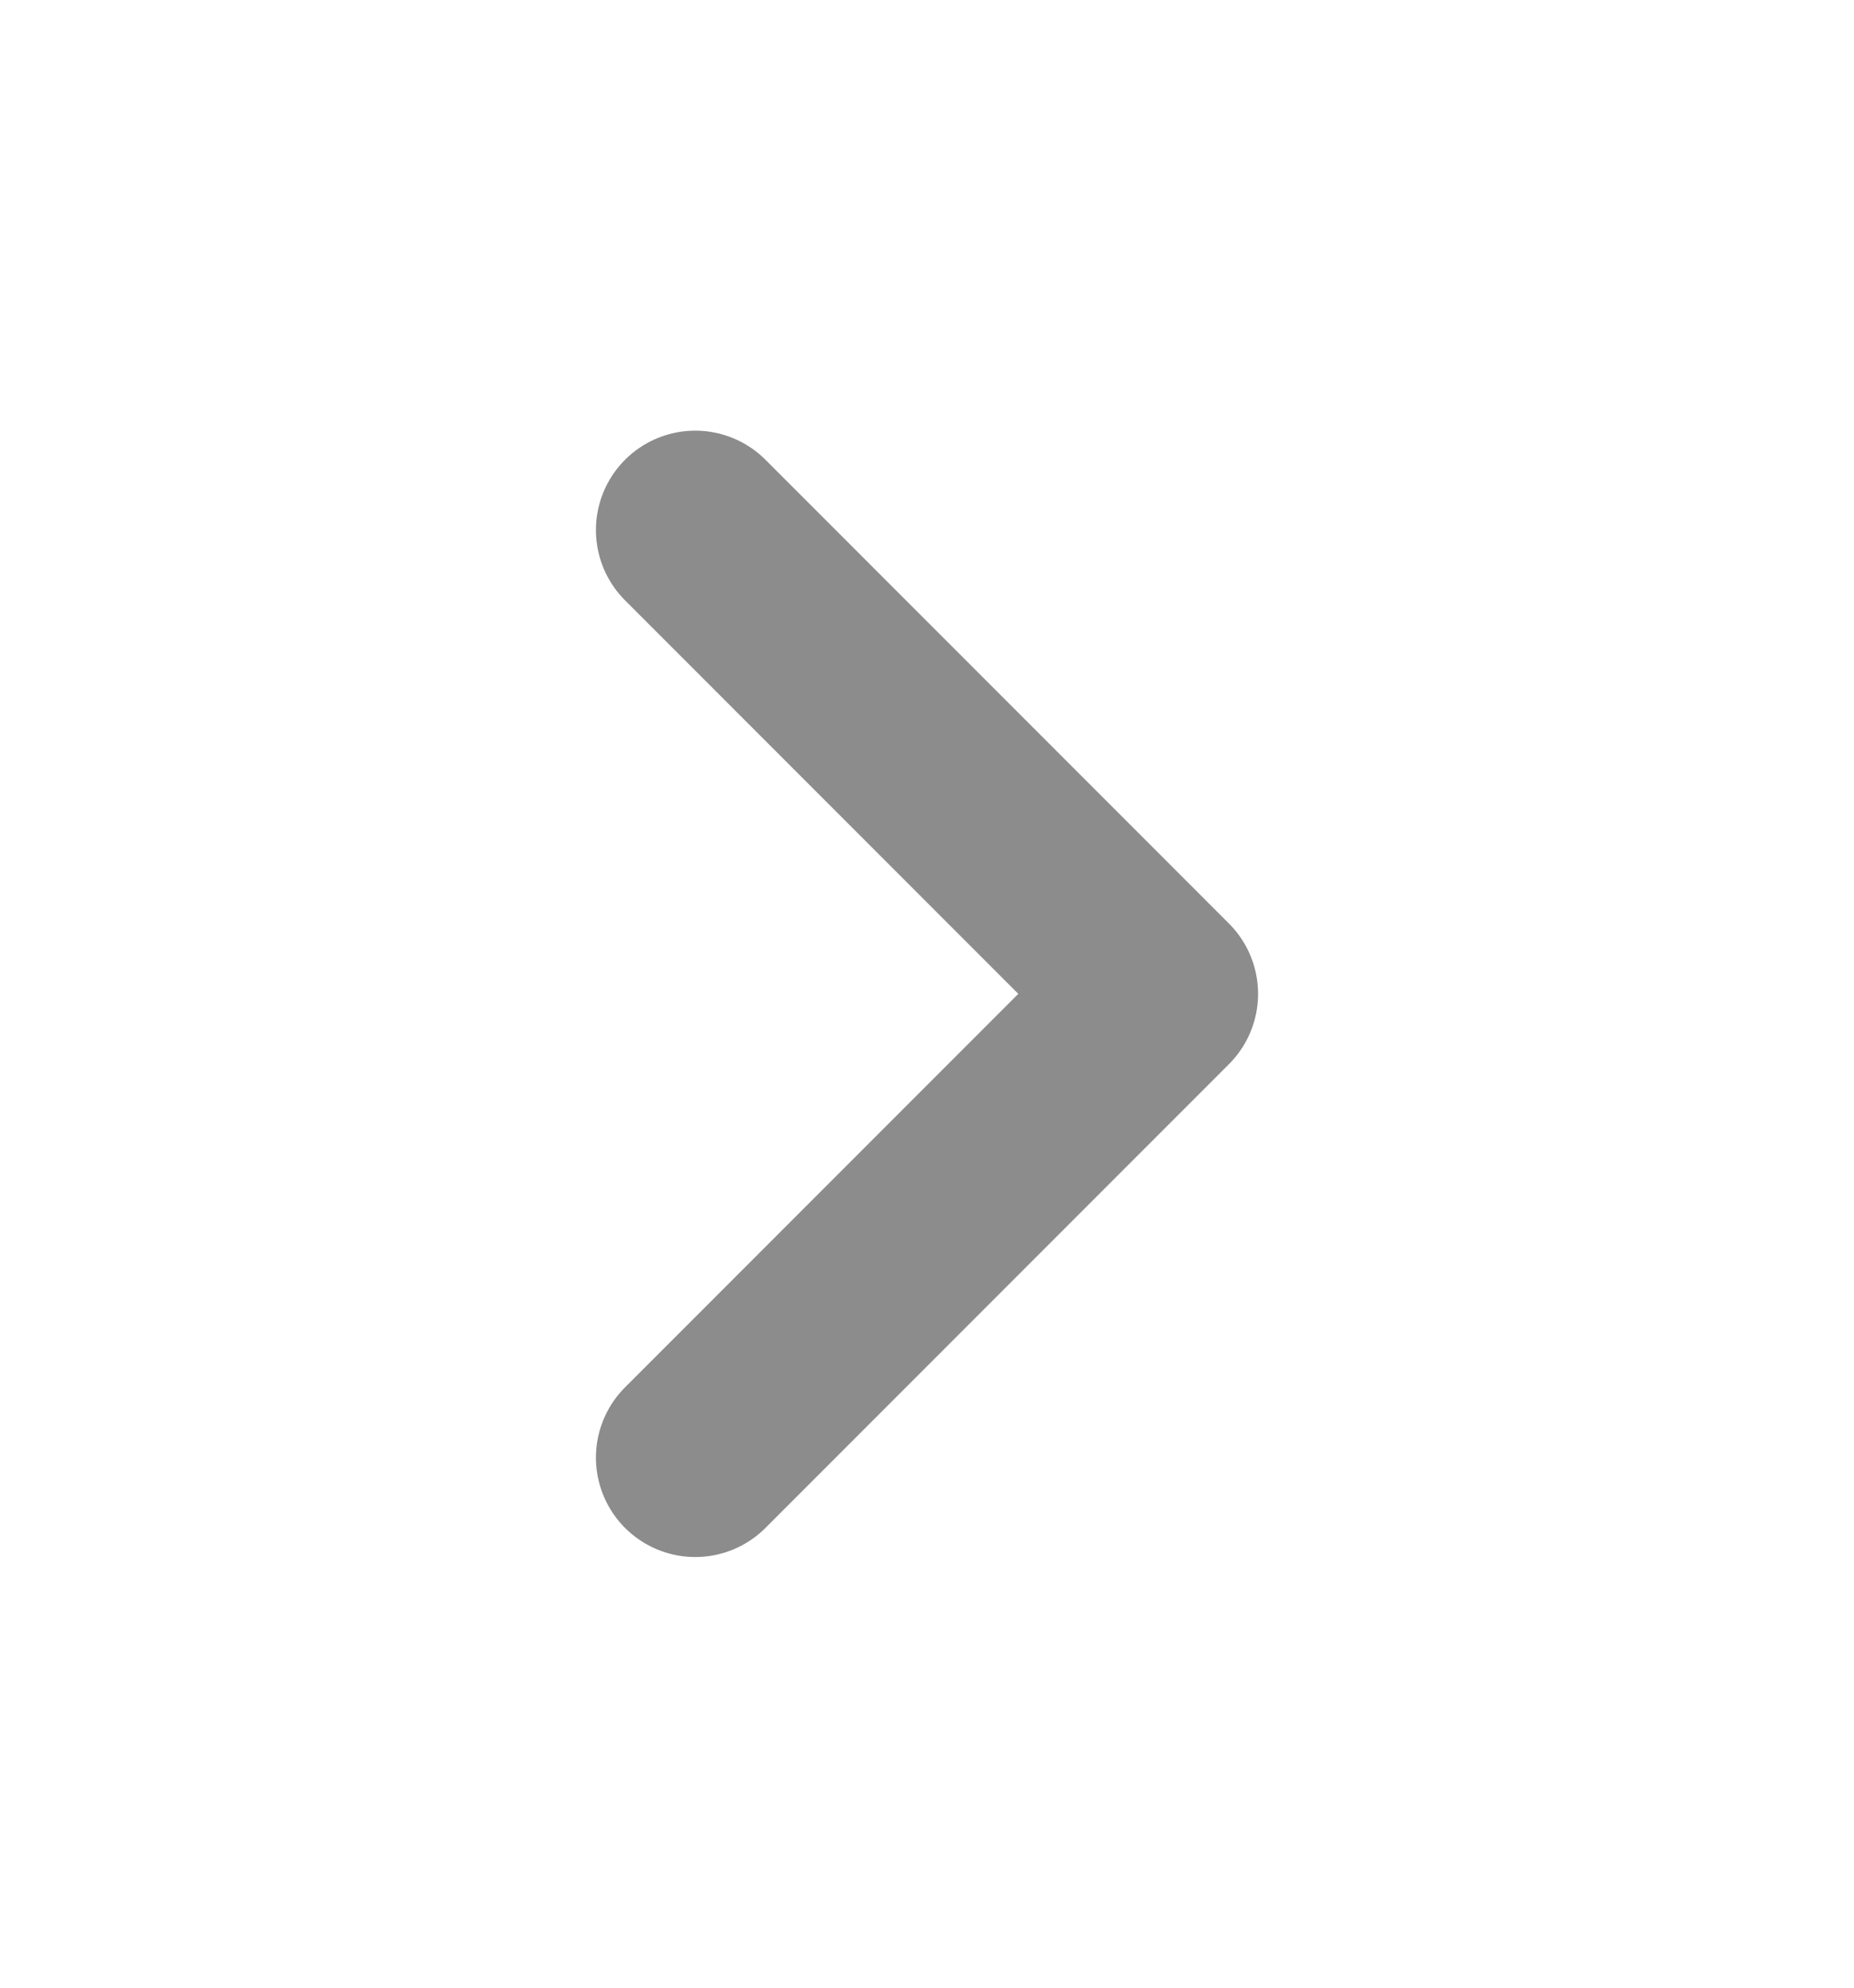 <svg width="14" height="15" viewBox="0 0 14 15" fill="none" xmlns="http://www.w3.org/2000/svg">
<path d="M5.25 11L8.75 7.5L5.25 4" stroke="#8C8C8C" stroke-width="1.5" stroke-linecap="round" stroke-linejoin="round"/>
</svg>

